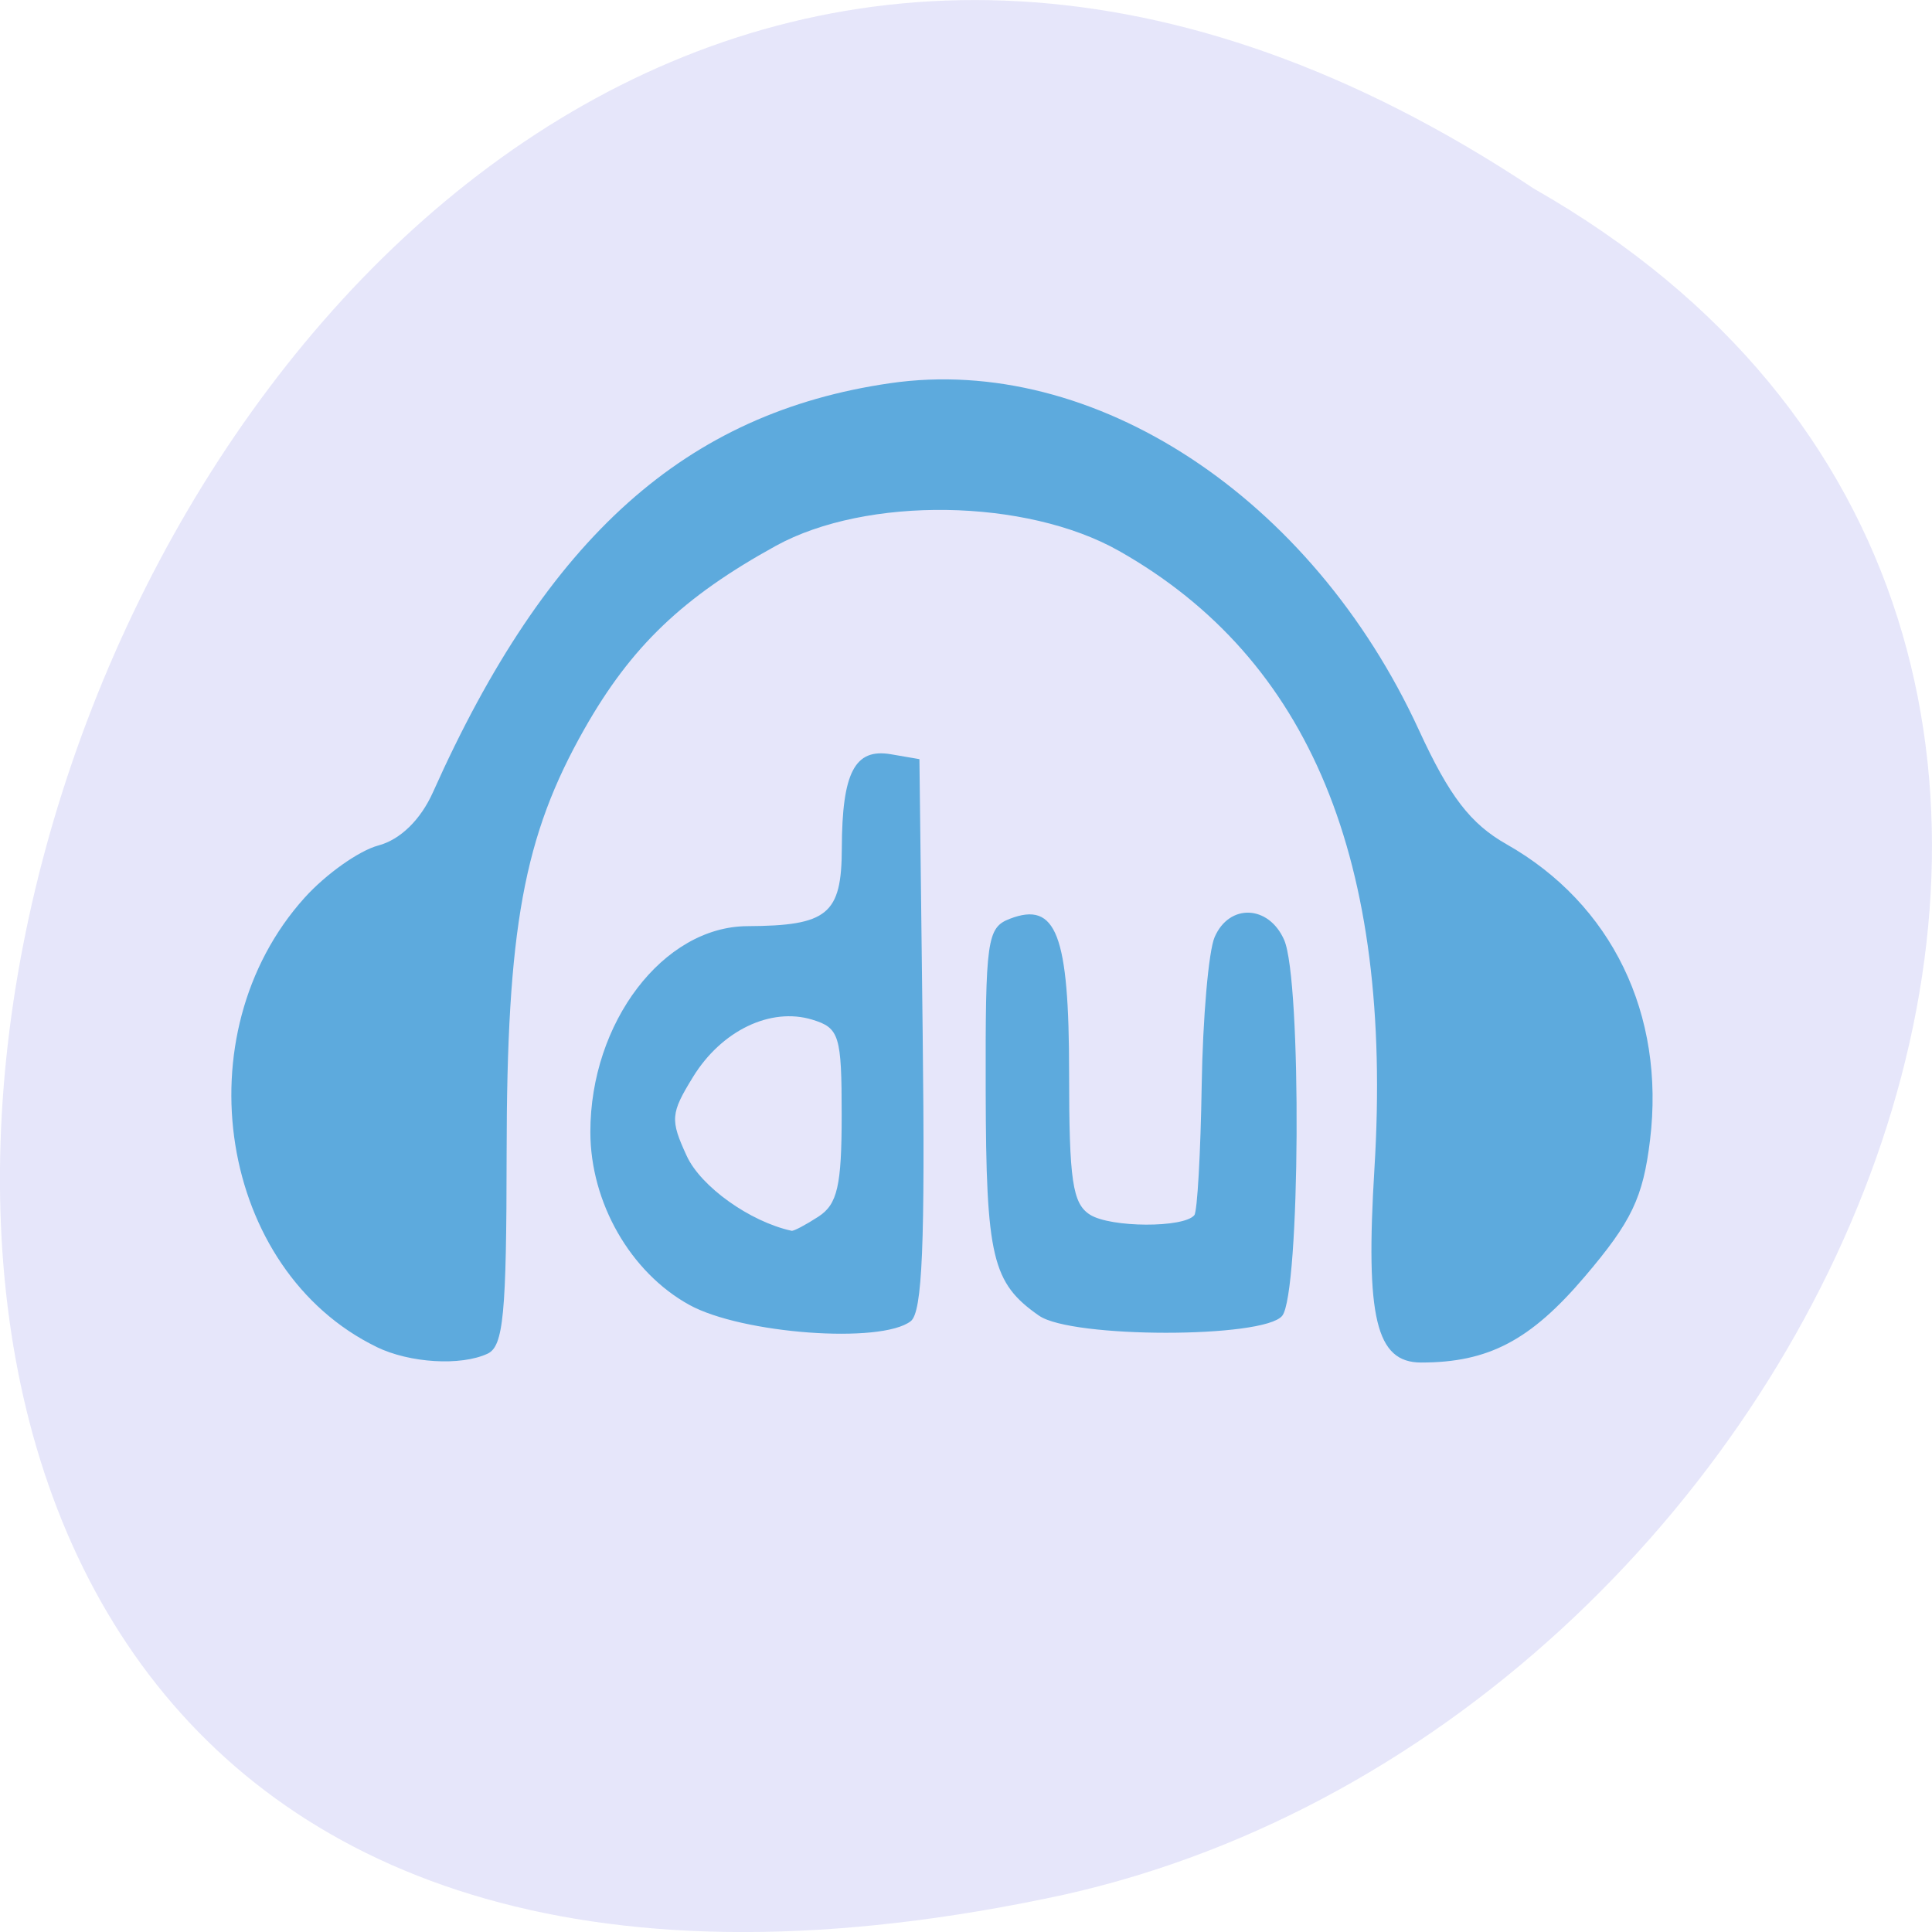 <svg xmlns="http://www.w3.org/2000/svg" viewBox="0 0 256 256"><g transform="translate(0 -796.36)" color="#000"><path d="m 203.22 821.34 c -192.46 -127.95 -311 280.09 -62.2 226.07 102.82 -23.02 165.22 -167.39 62.2 -226.07 z" fill="#e6e6fa"/><path d="m 58.774 973.49 c -16.13 -6.949 -19.995 -28.342 -7.367 -40.75 2.173 -2.135 5.565 -4.263 7.538 -4.729 2.257 -0.533 4.334 -2.328 5.603 -4.839 11.698 -23.17 25.88 -34.404 46.81 -37.09 20.824 -2.673 43.17 10.314 54.15 31.464 3.115 6 5.278 8.499 8.962 10.347 10.785 5.409 16.27 15.426 14.7 26.846 -0.717 5.216 -1.883 7.375 -6.683 12.372 -5.558 5.788 -9.866 7.791 -16.754 7.791 -4.617 0 -5.719 -4.052 -4.782 -17.596 1.93 -27.915 -6.613 -46.22 -26.15 -56.01 -9.523 -4.774 -25.865 -4.988 -35.15 -0.461 -9.521 4.644 -14.808 9.123 -19.599 16.606 -6.224 9.722 -7.948 18.06 -7.965 38.53 -0.012 14.576 -0.323 17.457 -1.953 18.13 -2.741 1.131 -7.976 0.85 -11.366 -0.61 z m 32.02 -3.816 c -6.03 -2.944 -10.126 -9.28 -10.133 -15.671 -0.01 -9.947 7.47 -18.639 16.07 -18.677 8.238 -0.036 9.659 -1.072 9.68 -7.06 0.024 -6.885 1.325 -9.09 5.02 -8.532 l 2.926 0.445 l 0.334 24.956 c 0.256 19.08 -0.033 25.21 -1.226 26.02 -3.041 2.076 -17.298 1.143 -22.678 -1.484 z m 13.231 -8.01 c 1.936 -1.115 2.371 -2.803 2.371 -9.205 0 -7.226 -0.236 -7.903 -3.01 -8.653 -4.265 -1.152 -9.29 0.985 -12.21 5.192 -2.304 3.32 -2.355 3.883 -0.646 7.169 1.45 2.787 6.485 5.969 10.739 6.787 0.213 0.041 1.454 -0.54 2.758 -1.29 z m 22.595 9 c -4.826 -2.978 -5.437 -5.251 -5.477 -20.404 -0.036 -13.721 0.135 -14.804 2.471 -15.602 4.753 -1.623 6.07 1.411 6.07 13.98 0 9.768 0.348 11.854 2.145 12.859 2.106 1.178 9.595 1.207 10.679 0.041 0.304 -0.327 0.642 -5.613 0.753 -11.749 0.11 -6.135 0.705 -12.193 1.322 -13.462 1.494 -3.074 5.539 -2.936 7.12 0.243 1.819 3.657 1.651 32.11 -0.202 34.1 -1.905 2.05 -21.555 2.042 -24.882 -0.01 z" transform="matrix(1.294 0 0 1.461 -26.15 -447.43)" fill="#5daadd"/></g></svg>